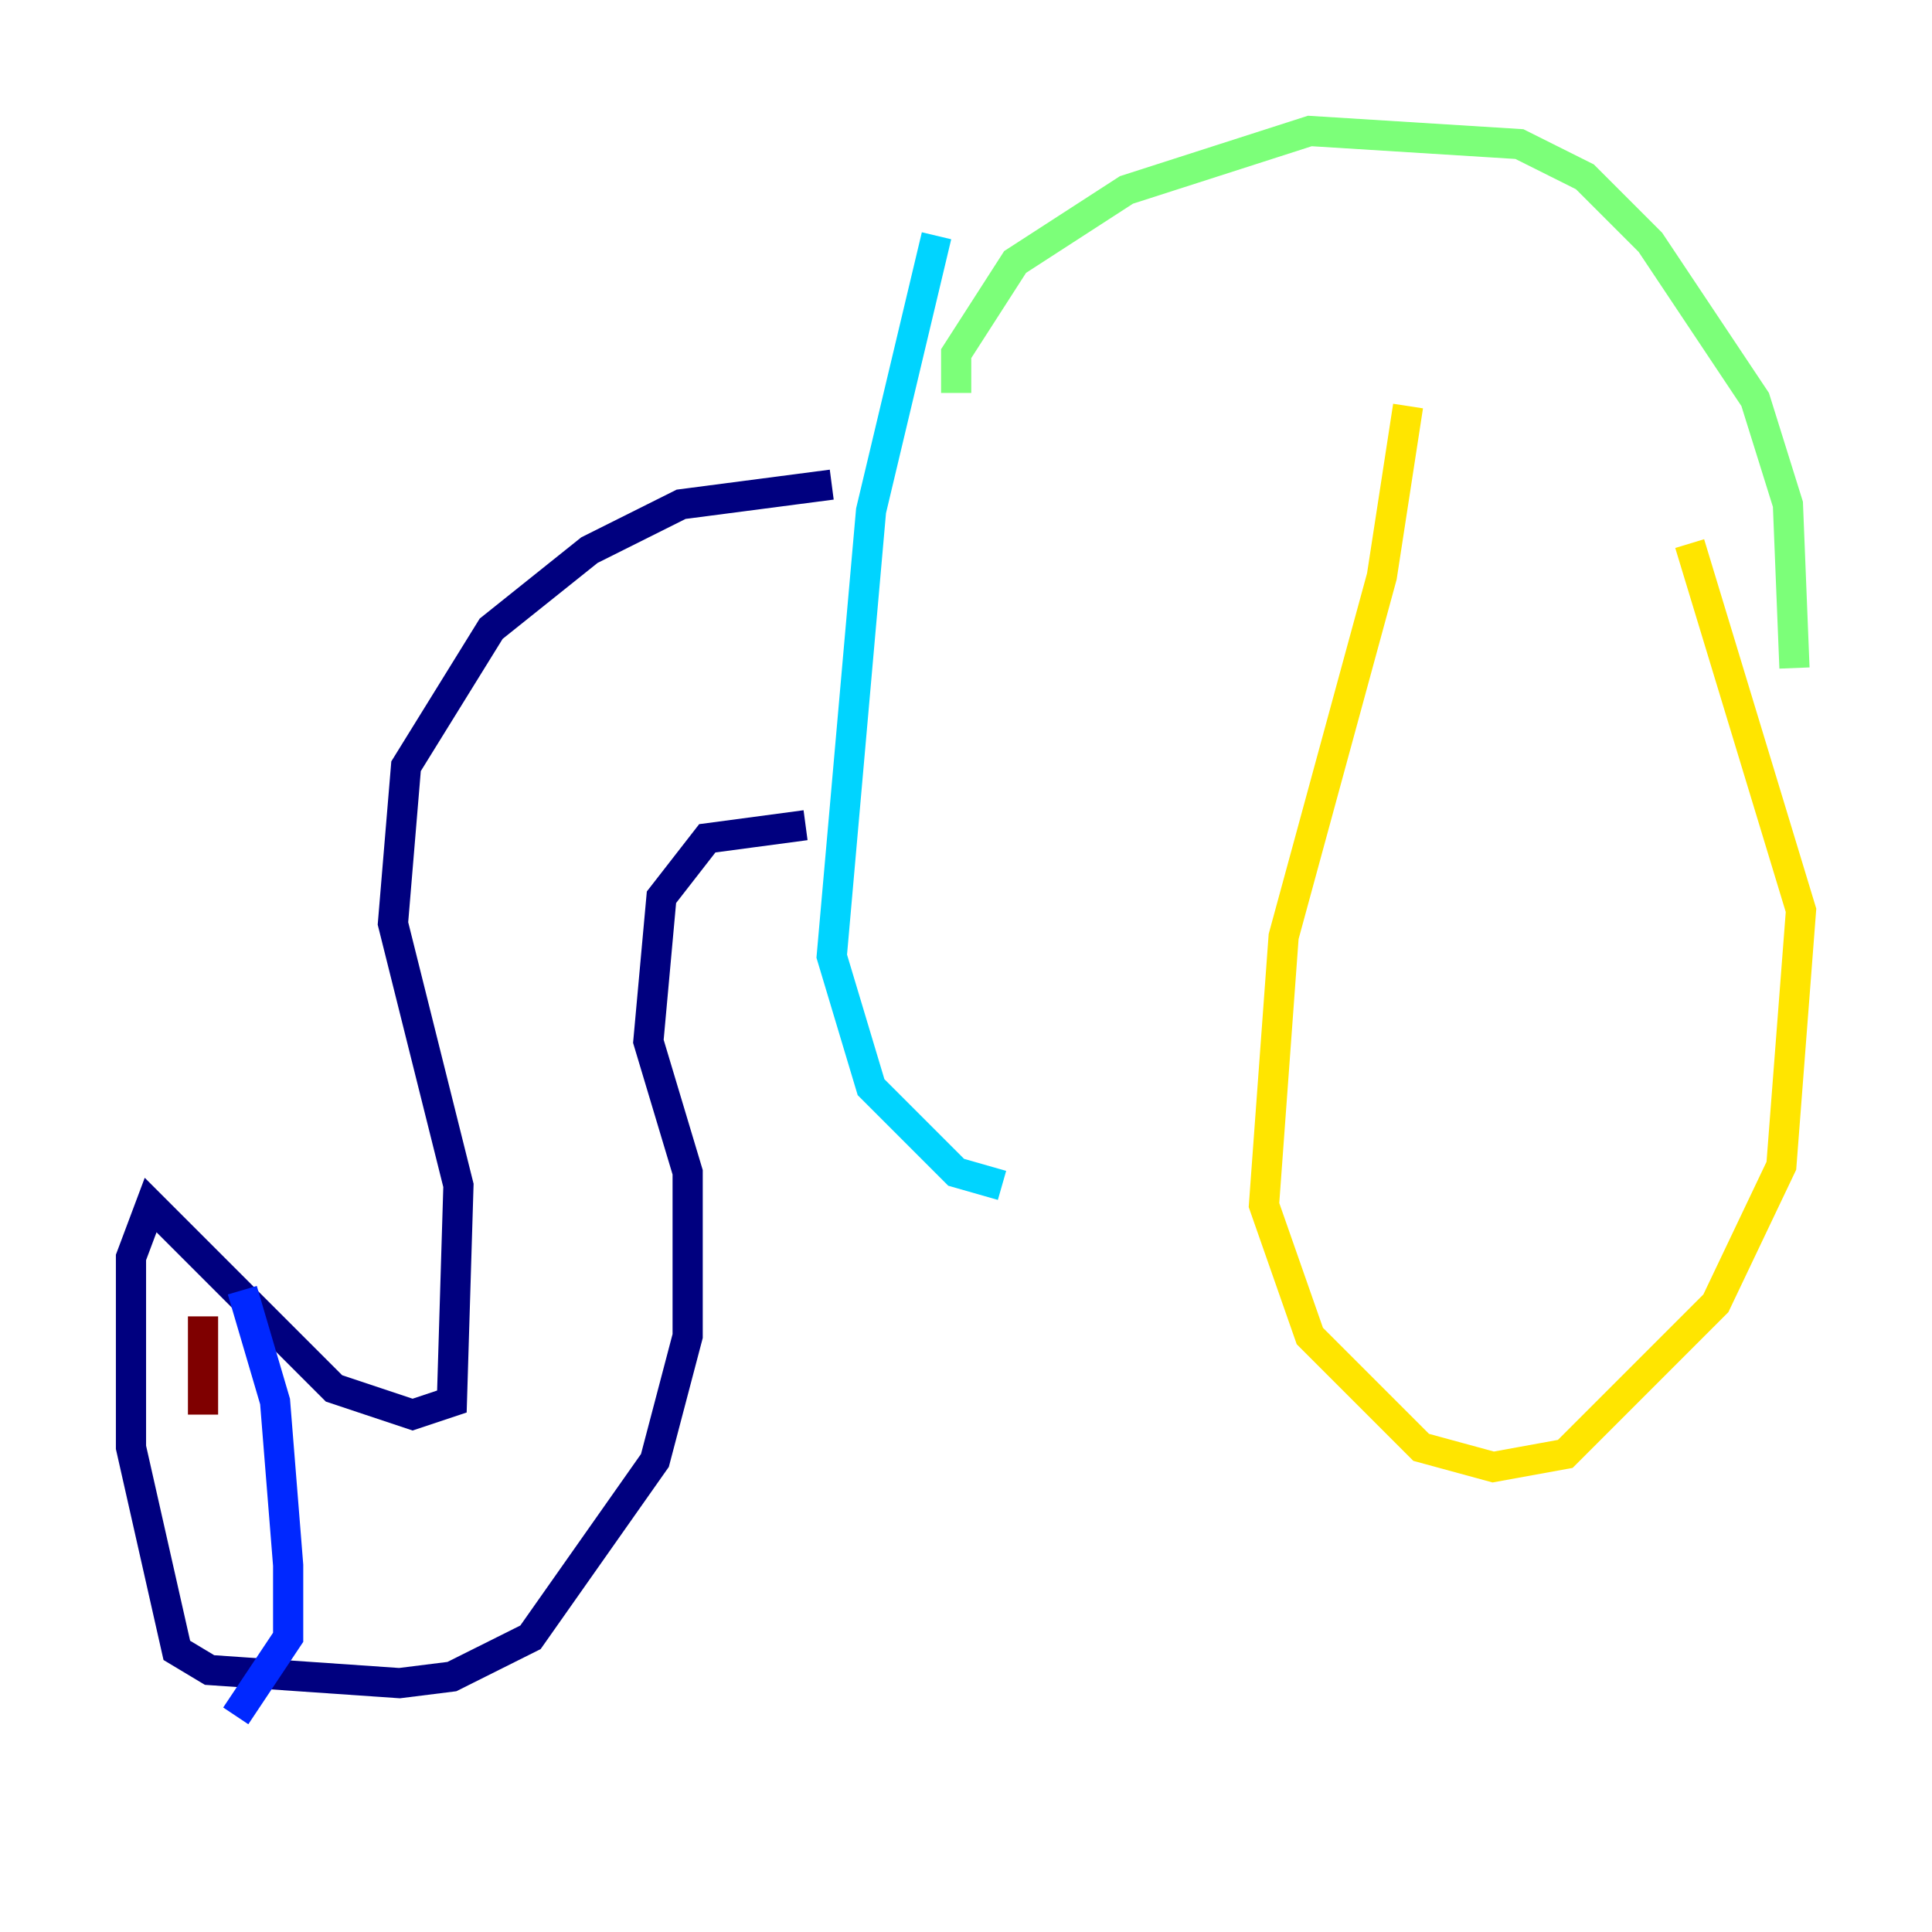 <?xml version="1.0" encoding="utf-8" ?>
<svg baseProfile="tiny" height="128" version="1.2" viewBox="0,0,128,128" width="128" xmlns="http://www.w3.org/2000/svg" xmlns:ev="http://www.w3.org/2001/xml-events" xmlns:xlink="http://www.w3.org/1999/xlink"><defs /><polyline fill="none" points="55.105,32.108 45.125,33.41 39.051,36.447 32.542,41.654 26.902,50.766 26.034,61.18 30.373,78.536 29.939,92.854 27.336,93.722 22.129,91.986 9.98,79.837 8.678,83.308 8.678,95.891 11.715,109.342 13.885,110.644 26.468,111.512 29.939,111.078 35.146,108.475 43.39,96.759 45.559,88.515 45.559,77.668 42.956,68.99 43.824,59.444 46.861,55.539 53.37,54.671" stroke="#00007f" stroke-width="2" /><polyline fill="none" points="16.054,85.478 18.224,92.854 19.091,103.702 19.091,108.475 15.62,113.681" stroke="#0028ff" stroke-width="2" /><polyline fill="none" points="62.047,15.62 57.709,33.844 55.105,63.349 57.709,72.027 63.349,77.668 66.386,78.536" stroke="#00d4ff" stroke-width="2" /><polyline fill="none" points="63.349,26.034 63.349,23.43 67.254,17.356 74.63,12.583 86.78,8.678 100.664,9.546 105.003,11.715 109.342,16.054 116.285,26.468 118.454,33.41 118.888,44.258" stroke="#7cff79" stroke-width="2" /><polyline fill="none" points="93.288,26.902 91.552,38.183 85.044,62.047 83.742,79.837 86.78,88.515 94.156,95.891 98.929,97.193 103.702,96.325 113.681,86.346 118.02,77.234 119.322,60.312 111.946,36.014" stroke="#ffe500" stroke-width="2" /><polyline fill="none" points="71.593,36.447 71.593,36.447" stroke="#ff4600" stroke-width="2" /><polyline fill="none" points="13.451,87.214 13.451,93.722" stroke="#7f0000" stroke-width="2" /></svg>